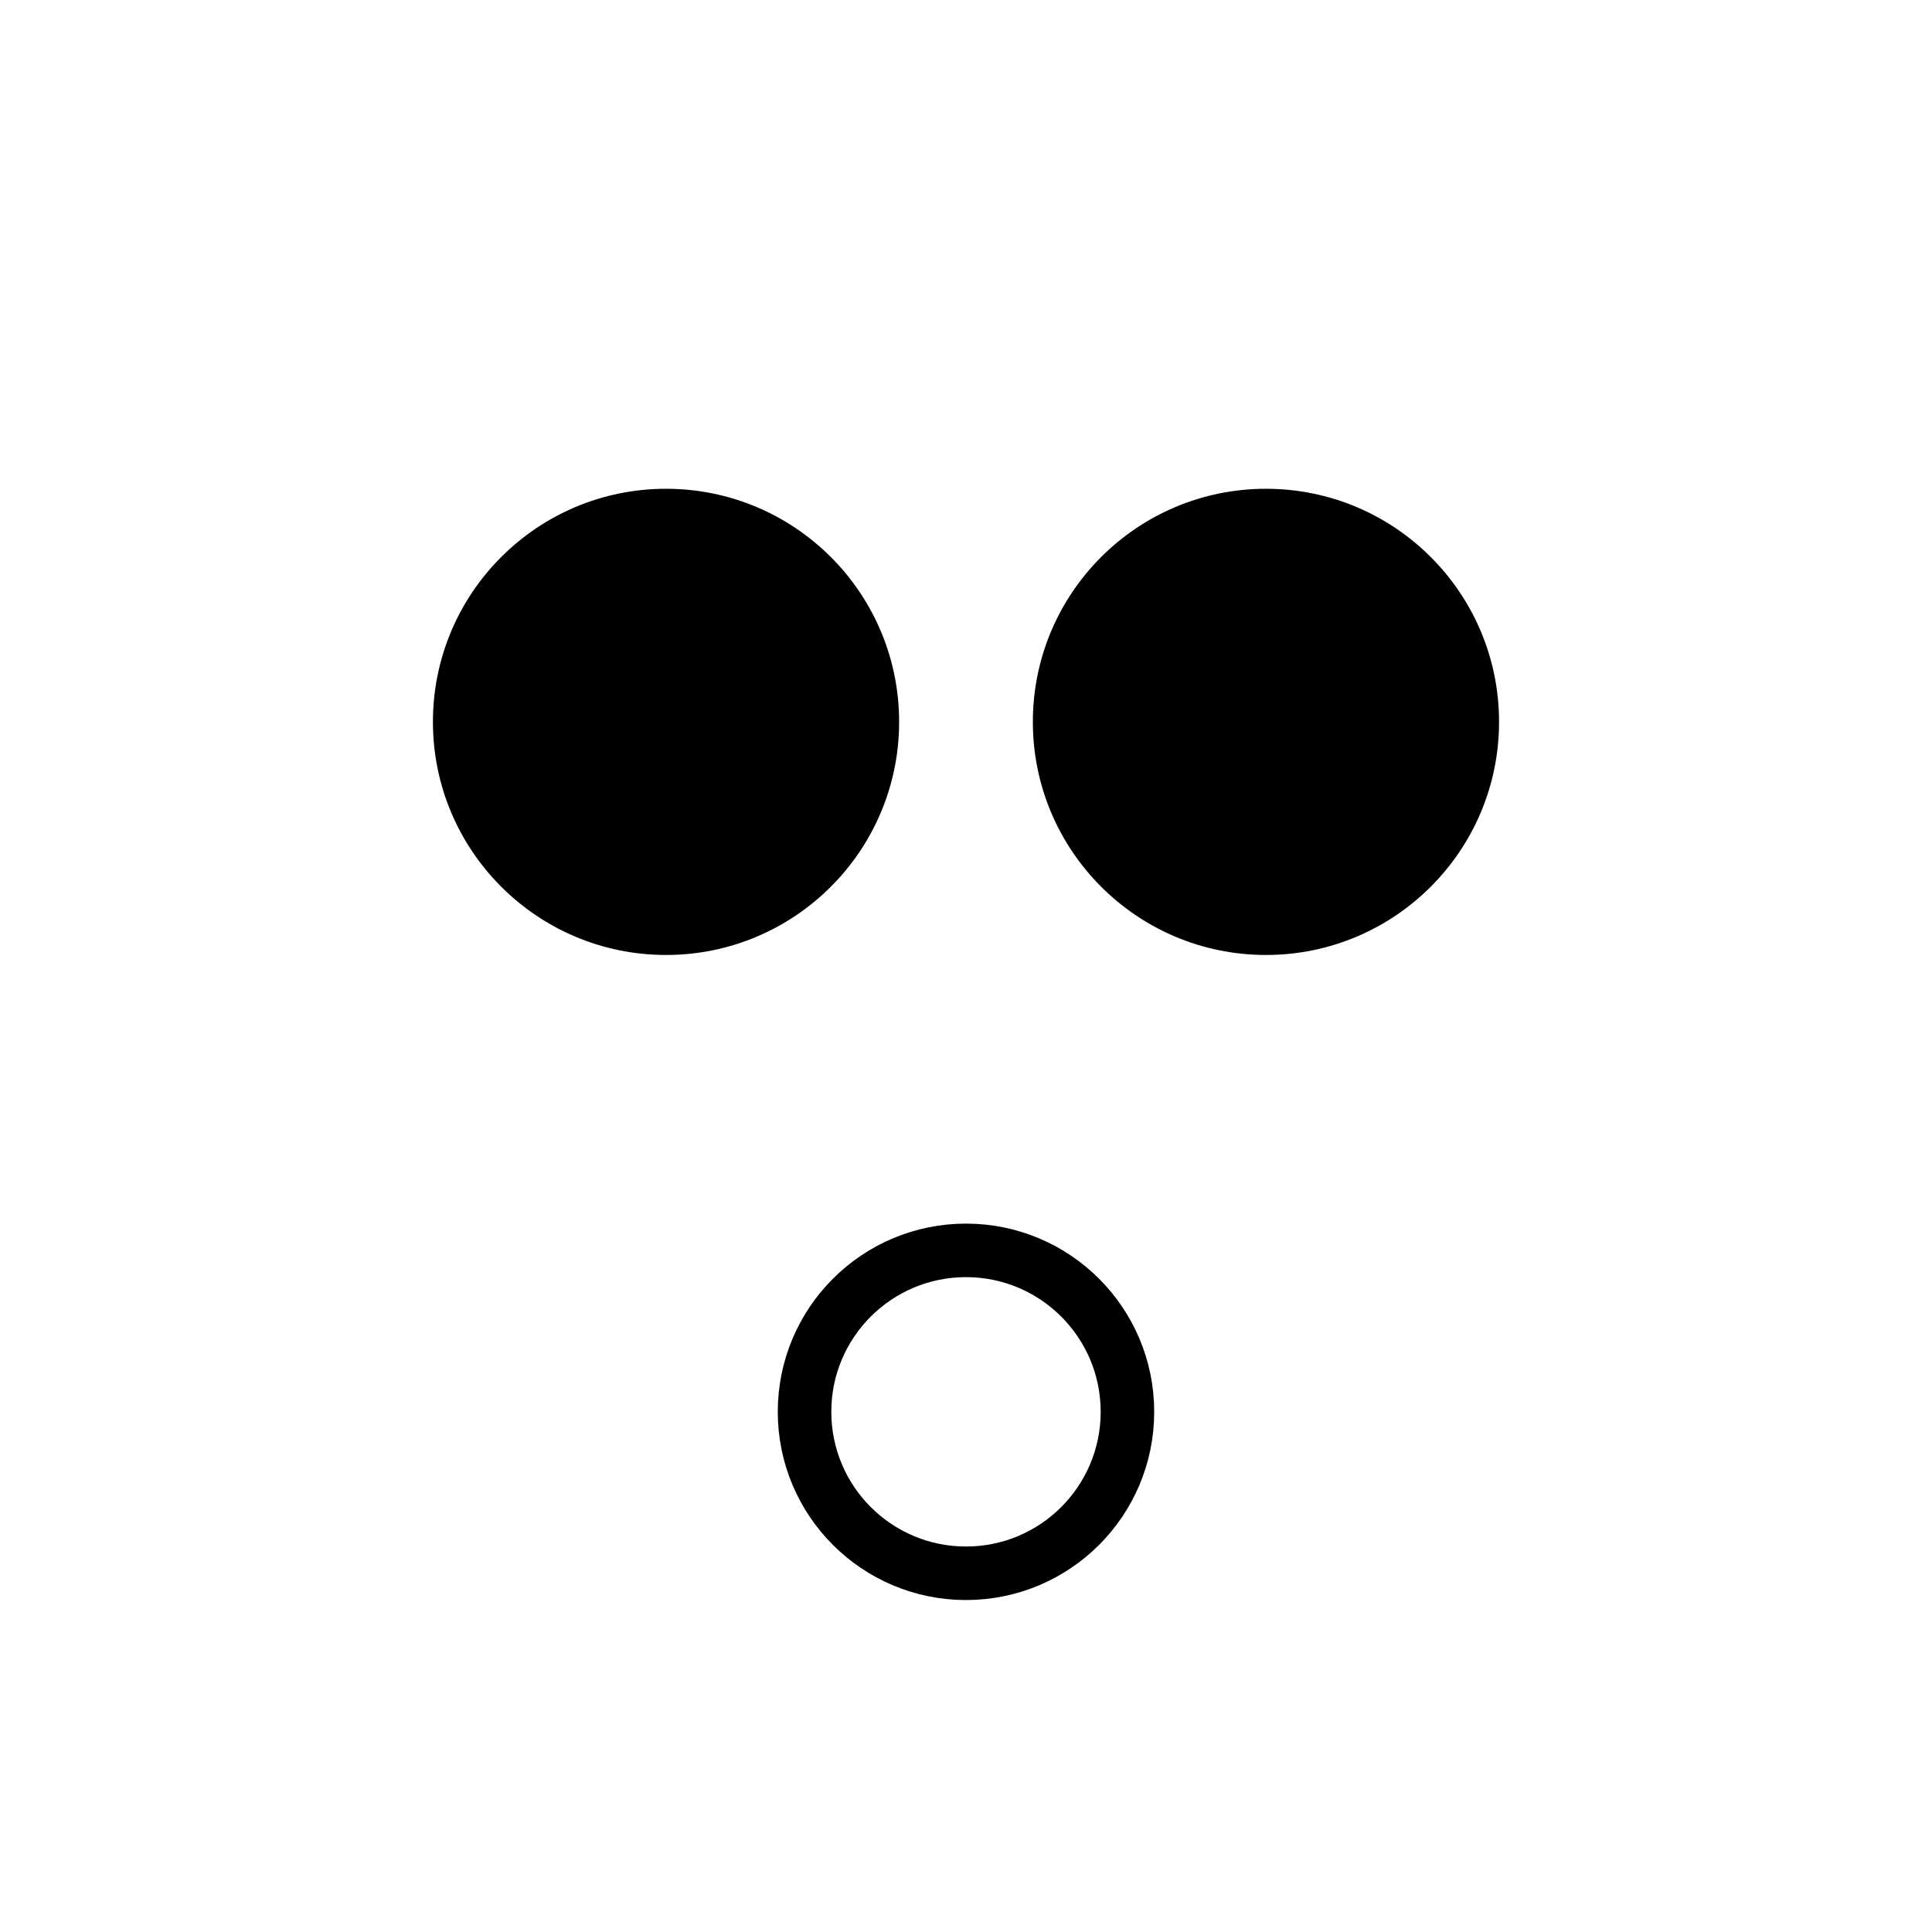 <svg xmlns="http://www.w3.org/2000/svg" width="184.8" height="184.8" viewBox="0 0 85585 85585" shape-rendering="geometricPrecision" text-rendering="geometricPrecision" image-rendering="optimizeQuality" fill-rule="evenodd" clip-rule="evenodd"><defs><style>.fil0{fill:none}.fil1{fill:#000}</style></defs><g id="Layer_x0020_1"><circle class="fil0" cx="42792" cy="42792" r="42792"/><circle class="fil1" cx="29504" cy="31978" r="10326"/><circle class="fil1" cx="56080" cy="31978" r="10326"/><circle class="fil0" cx="42792" cy="62542" r="7152" stroke="#000" stroke-width="2371.06"/></g></svg>